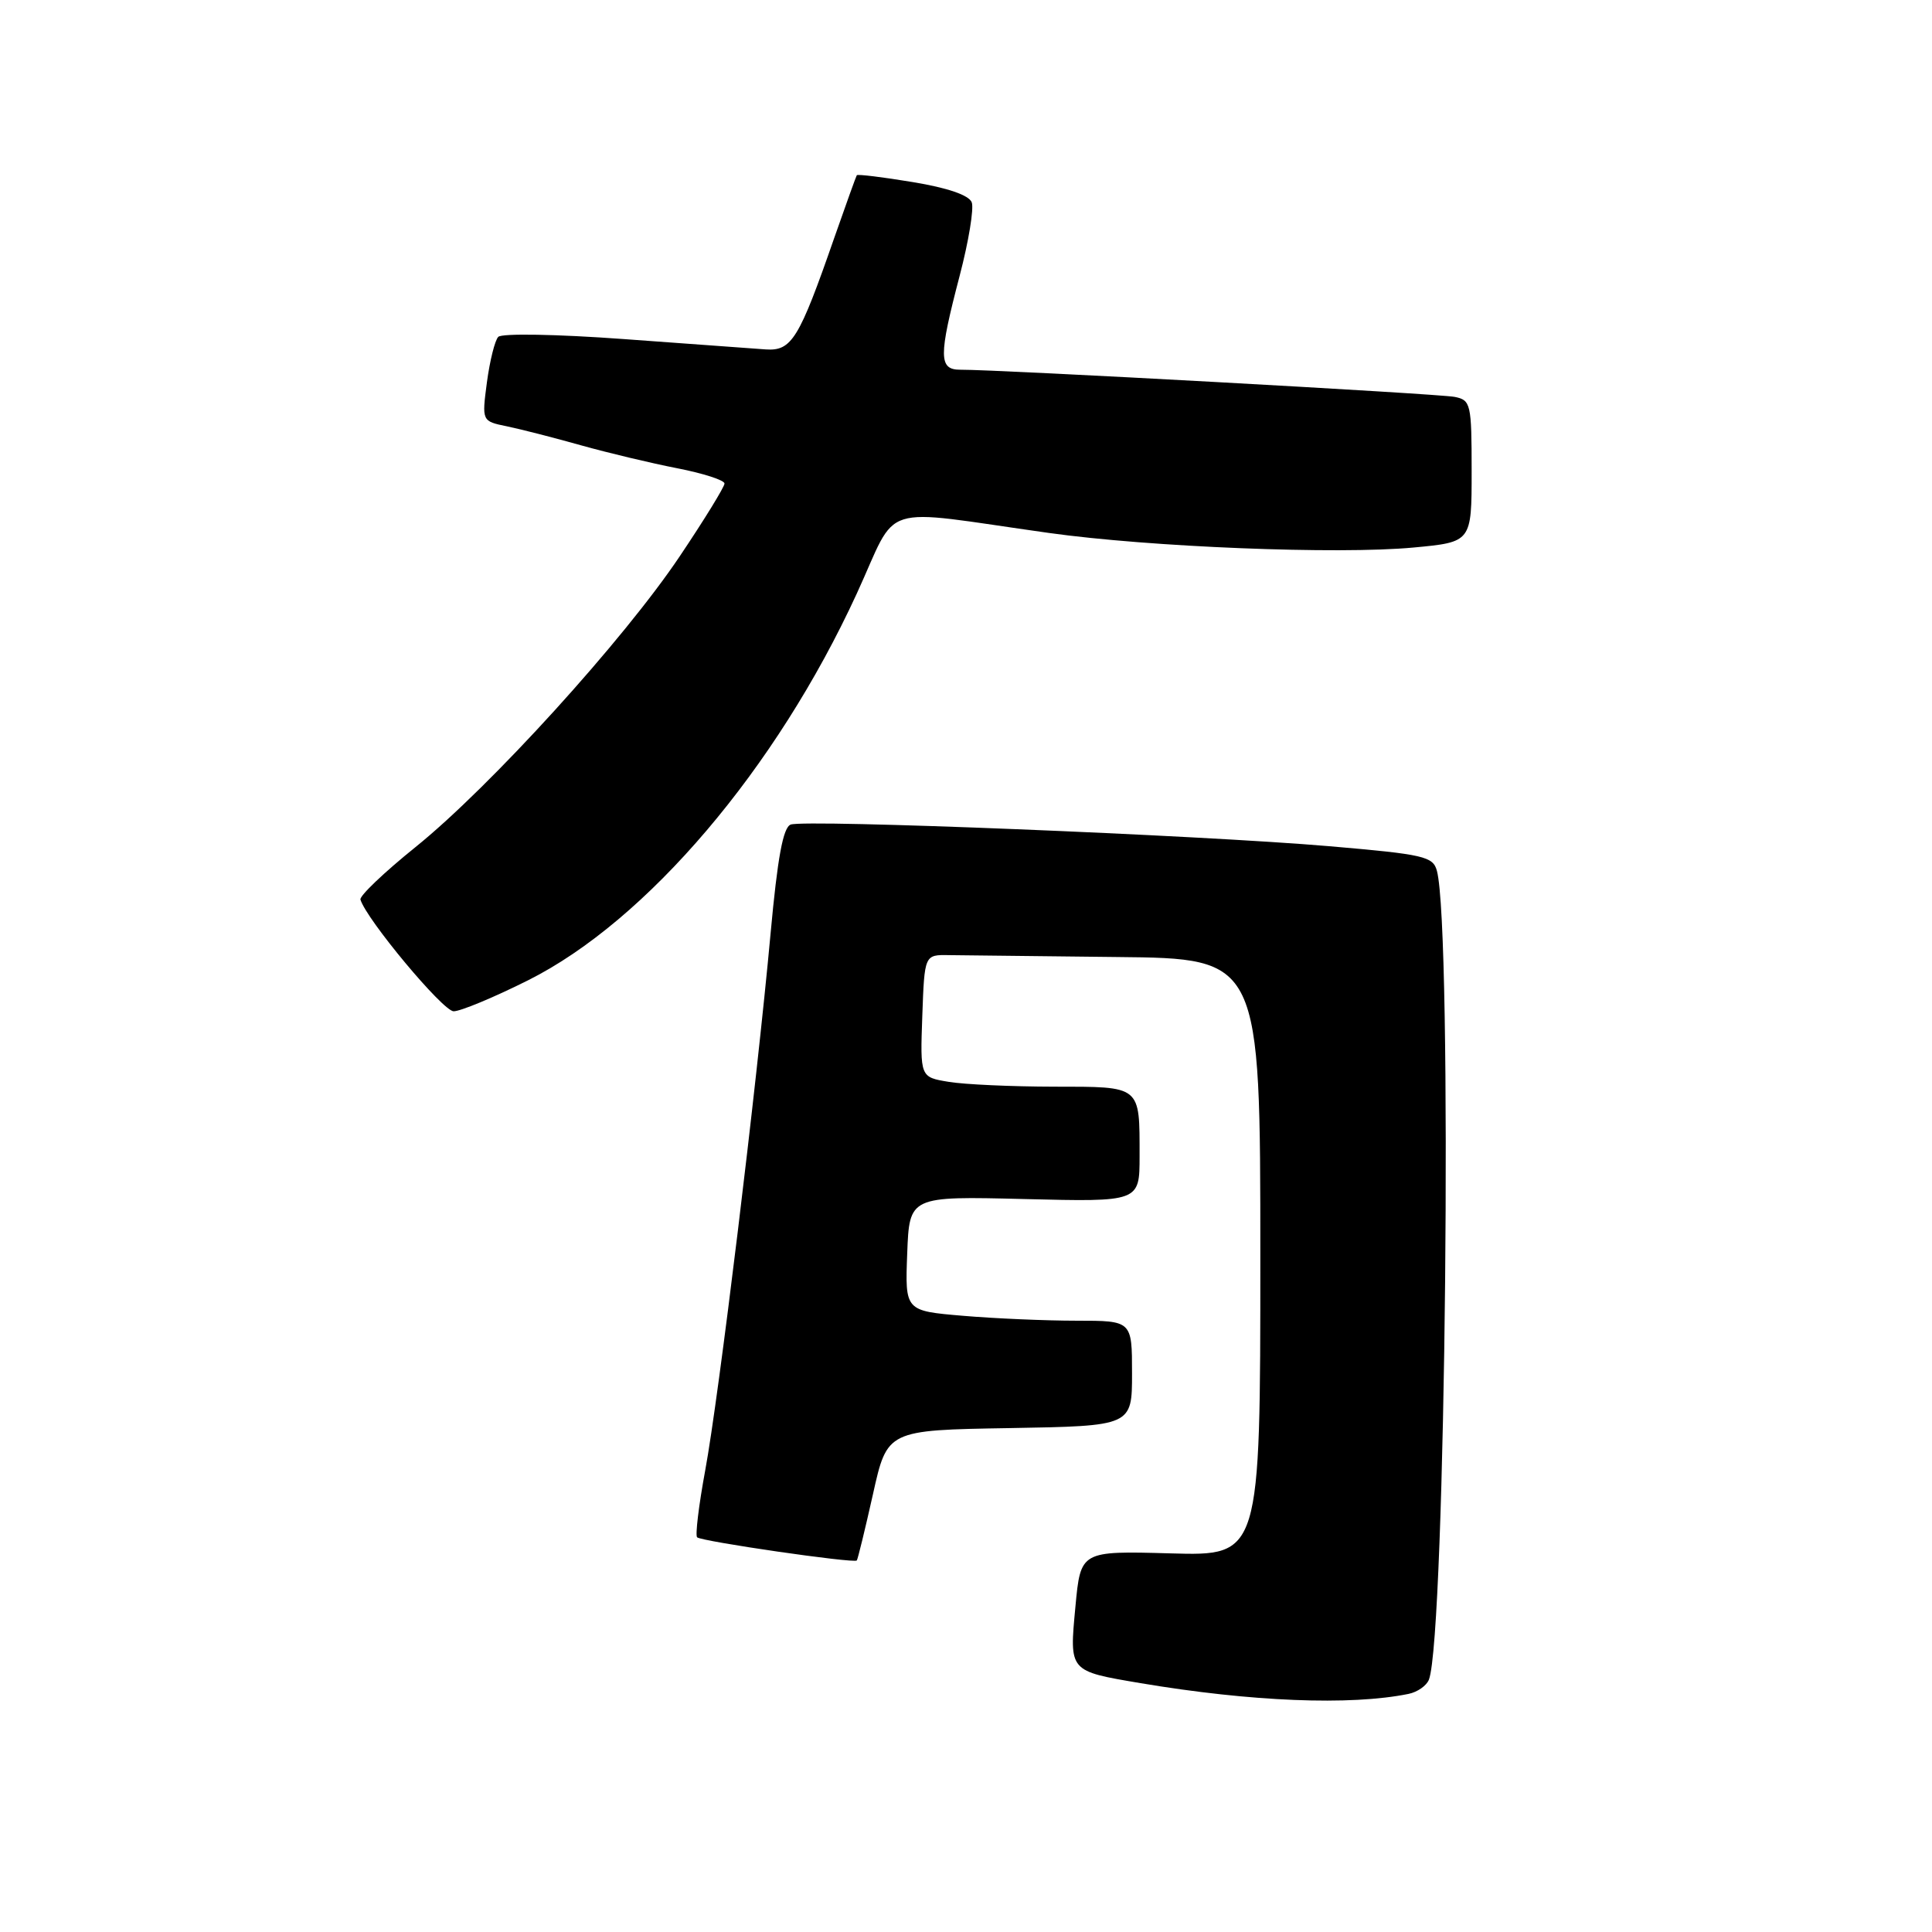 <?xml version="1.0" encoding="UTF-8" standalone="no"?>
<!DOCTYPE svg PUBLIC "-//W3C//DTD SVG 1.1//EN" "http://www.w3.org/Graphics/SVG/1.1/DTD/svg11.dtd" >
<svg xmlns="http://www.w3.org/2000/svg" xmlns:xlink="http://www.w3.org/1999/xlink" version="1.1" viewBox="0 0 256 256">
 <g >
 <path fill="currentColor"
d=" M 186.64 224.45 C 187.82 224.21 189.03 223.36 189.34 222.56 C 191.56 216.77 192.49 123.24 190.40 115.40 C 189.89 113.48 188.71 113.21 176.17 112.13 C 158.88 110.65 106.62 108.55 104.77 109.26 C 103.76 109.64 103.03 113.63 102.11 123.65 C 100.25 143.99 95.23 185.23 93.44 194.86 C 92.59 199.46 92.11 203.44 92.37 203.70 C 92.91 204.24 113.17 207.18 113.53 206.77 C 113.66 206.62 114.62 202.68 115.67 198.00 C 117.56 189.50 117.56 189.50 133.78 189.23 C 150.00 188.95 150.00 188.95 150.00 181.98 C 150.00 175.00 150.00 175.00 142.65 175.00 C 138.61 175.00 131.84 174.71 127.61 174.35 C 119.92 173.70 119.92 173.70 120.21 166.10 C 120.50 158.50 120.50 158.50 135.75 158.88 C 151.00 159.26 151.00 159.26 151.00 153.21 C 151.00 143.77 151.28 144.00 139.64 143.99 C 134.06 143.98 127.80 143.70 125.71 143.35 C 121.92 142.73 121.92 142.73 122.21 134.61 C 122.50 126.50 122.50 126.50 125.75 126.56 C 127.54 126.59 137.55 126.70 148.00 126.81 C 167.00 127.00 167.00 127.00 167.00 166.58 C 167.00 206.17 167.00 206.17 155.09 205.83 C 143.19 205.50 143.19 205.50 142.50 212.88 C 141.69 221.53 141.59 221.41 151.15 223.03 C 165.78 225.49 178.95 226.02 186.64 224.45 Z  M 69.96 129.90 C 85.71 122.02 102.86 101.85 113.52 78.67 C 119.18 66.37 115.95 67.39 139.00 70.62 C 152.35 72.49 177.29 73.49 187.30 72.55 C 195.00 71.83 195.00 71.83 195.00 62.43 C 195.00 53.49 194.89 53.02 192.75 52.59 C 190.66 52.17 132.25 48.96 127.25 48.99 C 124.37 49.00 124.36 47.23 127.16 36.54 C 128.35 32.00 129.07 27.62 128.76 26.81 C 128.39 25.86 125.57 24.89 120.96 24.13 C 116.98 23.47 113.64 23.06 113.53 23.22 C 113.43 23.37 112.09 27.10 110.55 31.50 C 105.88 44.94 104.90 46.53 101.47 46.30 C 99.84 46.19 91.37 45.57 82.66 44.93 C 73.79 44.28 66.47 44.15 66.02 44.64 C 65.57 45.11 64.90 47.82 64.52 50.65 C 63.84 55.81 63.84 55.81 67.17 56.49 C 69.00 56.87 73.42 58.00 77.00 59.01 C 80.58 60.01 86.31 61.38 89.75 62.05 C 93.19 62.72 96.00 63.63 96.00 64.07 C 96.00 64.51 93.34 68.84 90.09 73.68 C 82.65 84.79 64.96 104.26 55.06 112.24 C 50.90 115.59 47.62 118.72 47.76 119.20 C 48.56 121.84 58.70 134.00 60.11 134.00 C 61.02 134.00 65.45 132.16 69.96 129.90 Z "/>
</g>
</svg>